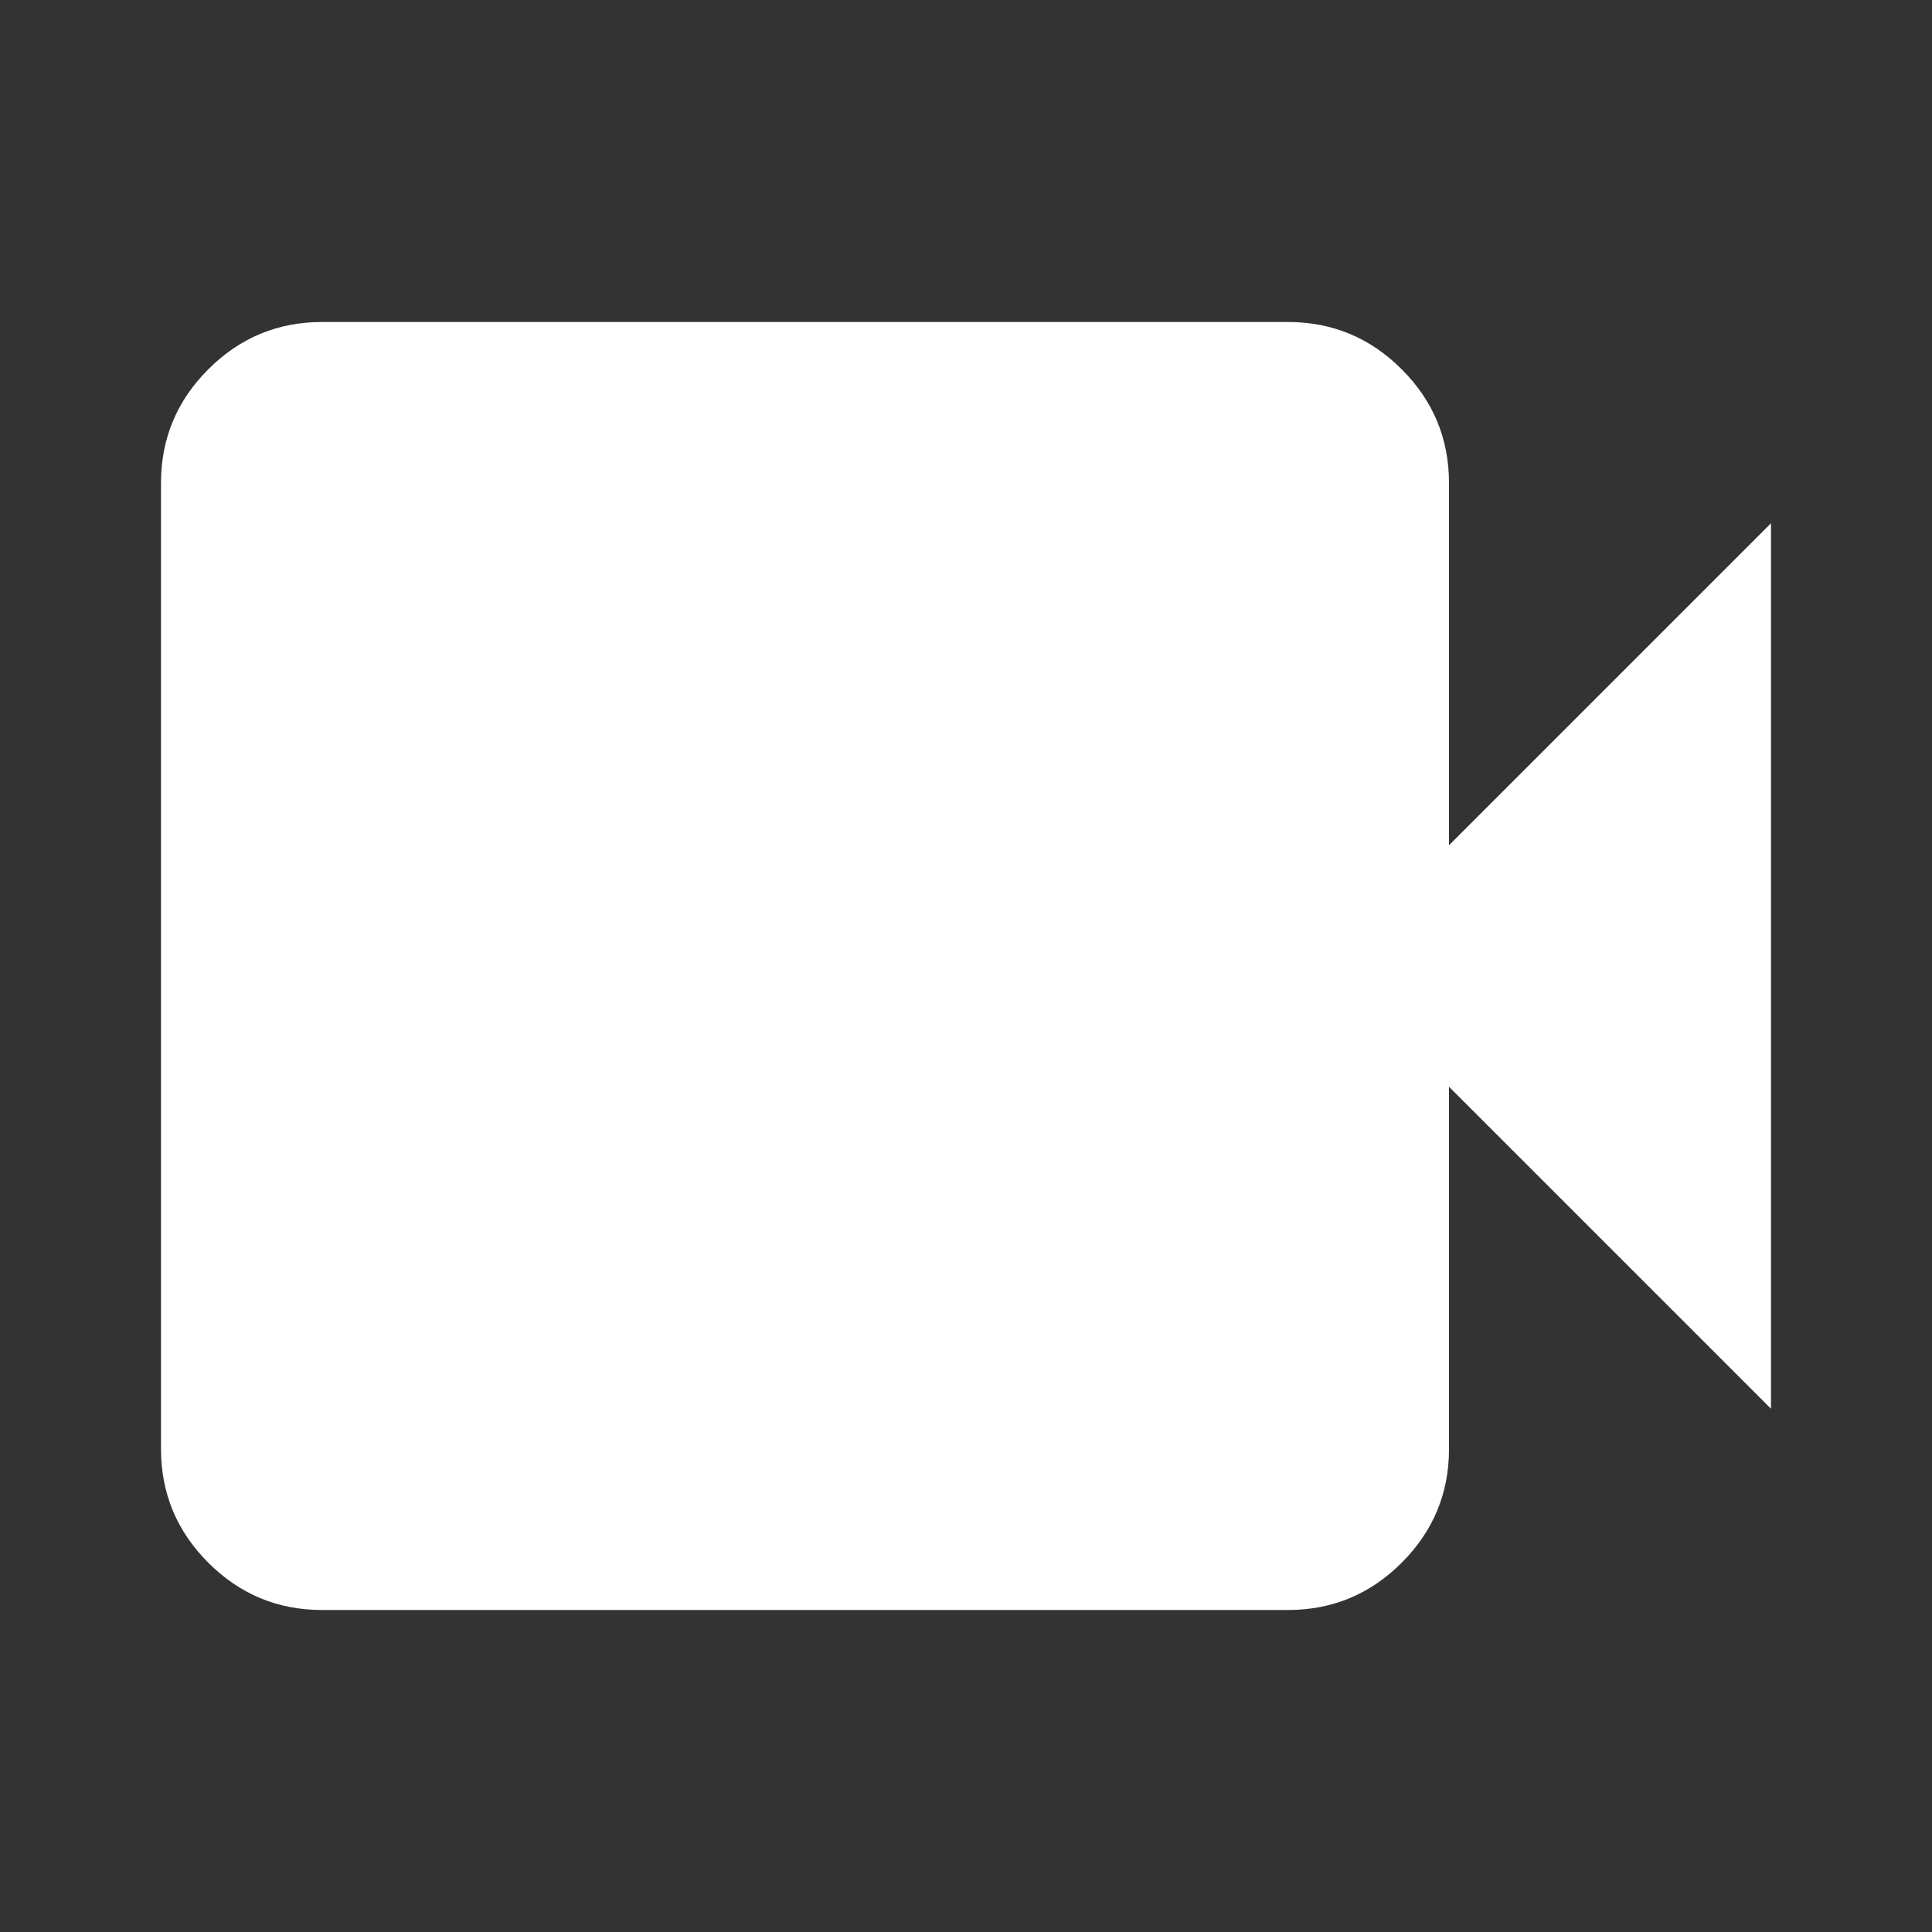 <svg xmlns="http://www.w3.org/2000/svg" height="16" viewBox="0 -960 960 960" width="16" fill="#ffffff"><rect x="0" y="-960" width="960" height="960" fill="#333333" stroke="none"/><path d="M160-160q-33 0-56.5-23.5T80-240v-480q0-33 23.5-56.5T160-800h480q33 0 56.5 23.5T720-720v180l160-160v440L720-420v180q0 33-23.5 56.5T640-160H160Z"/></svg>
